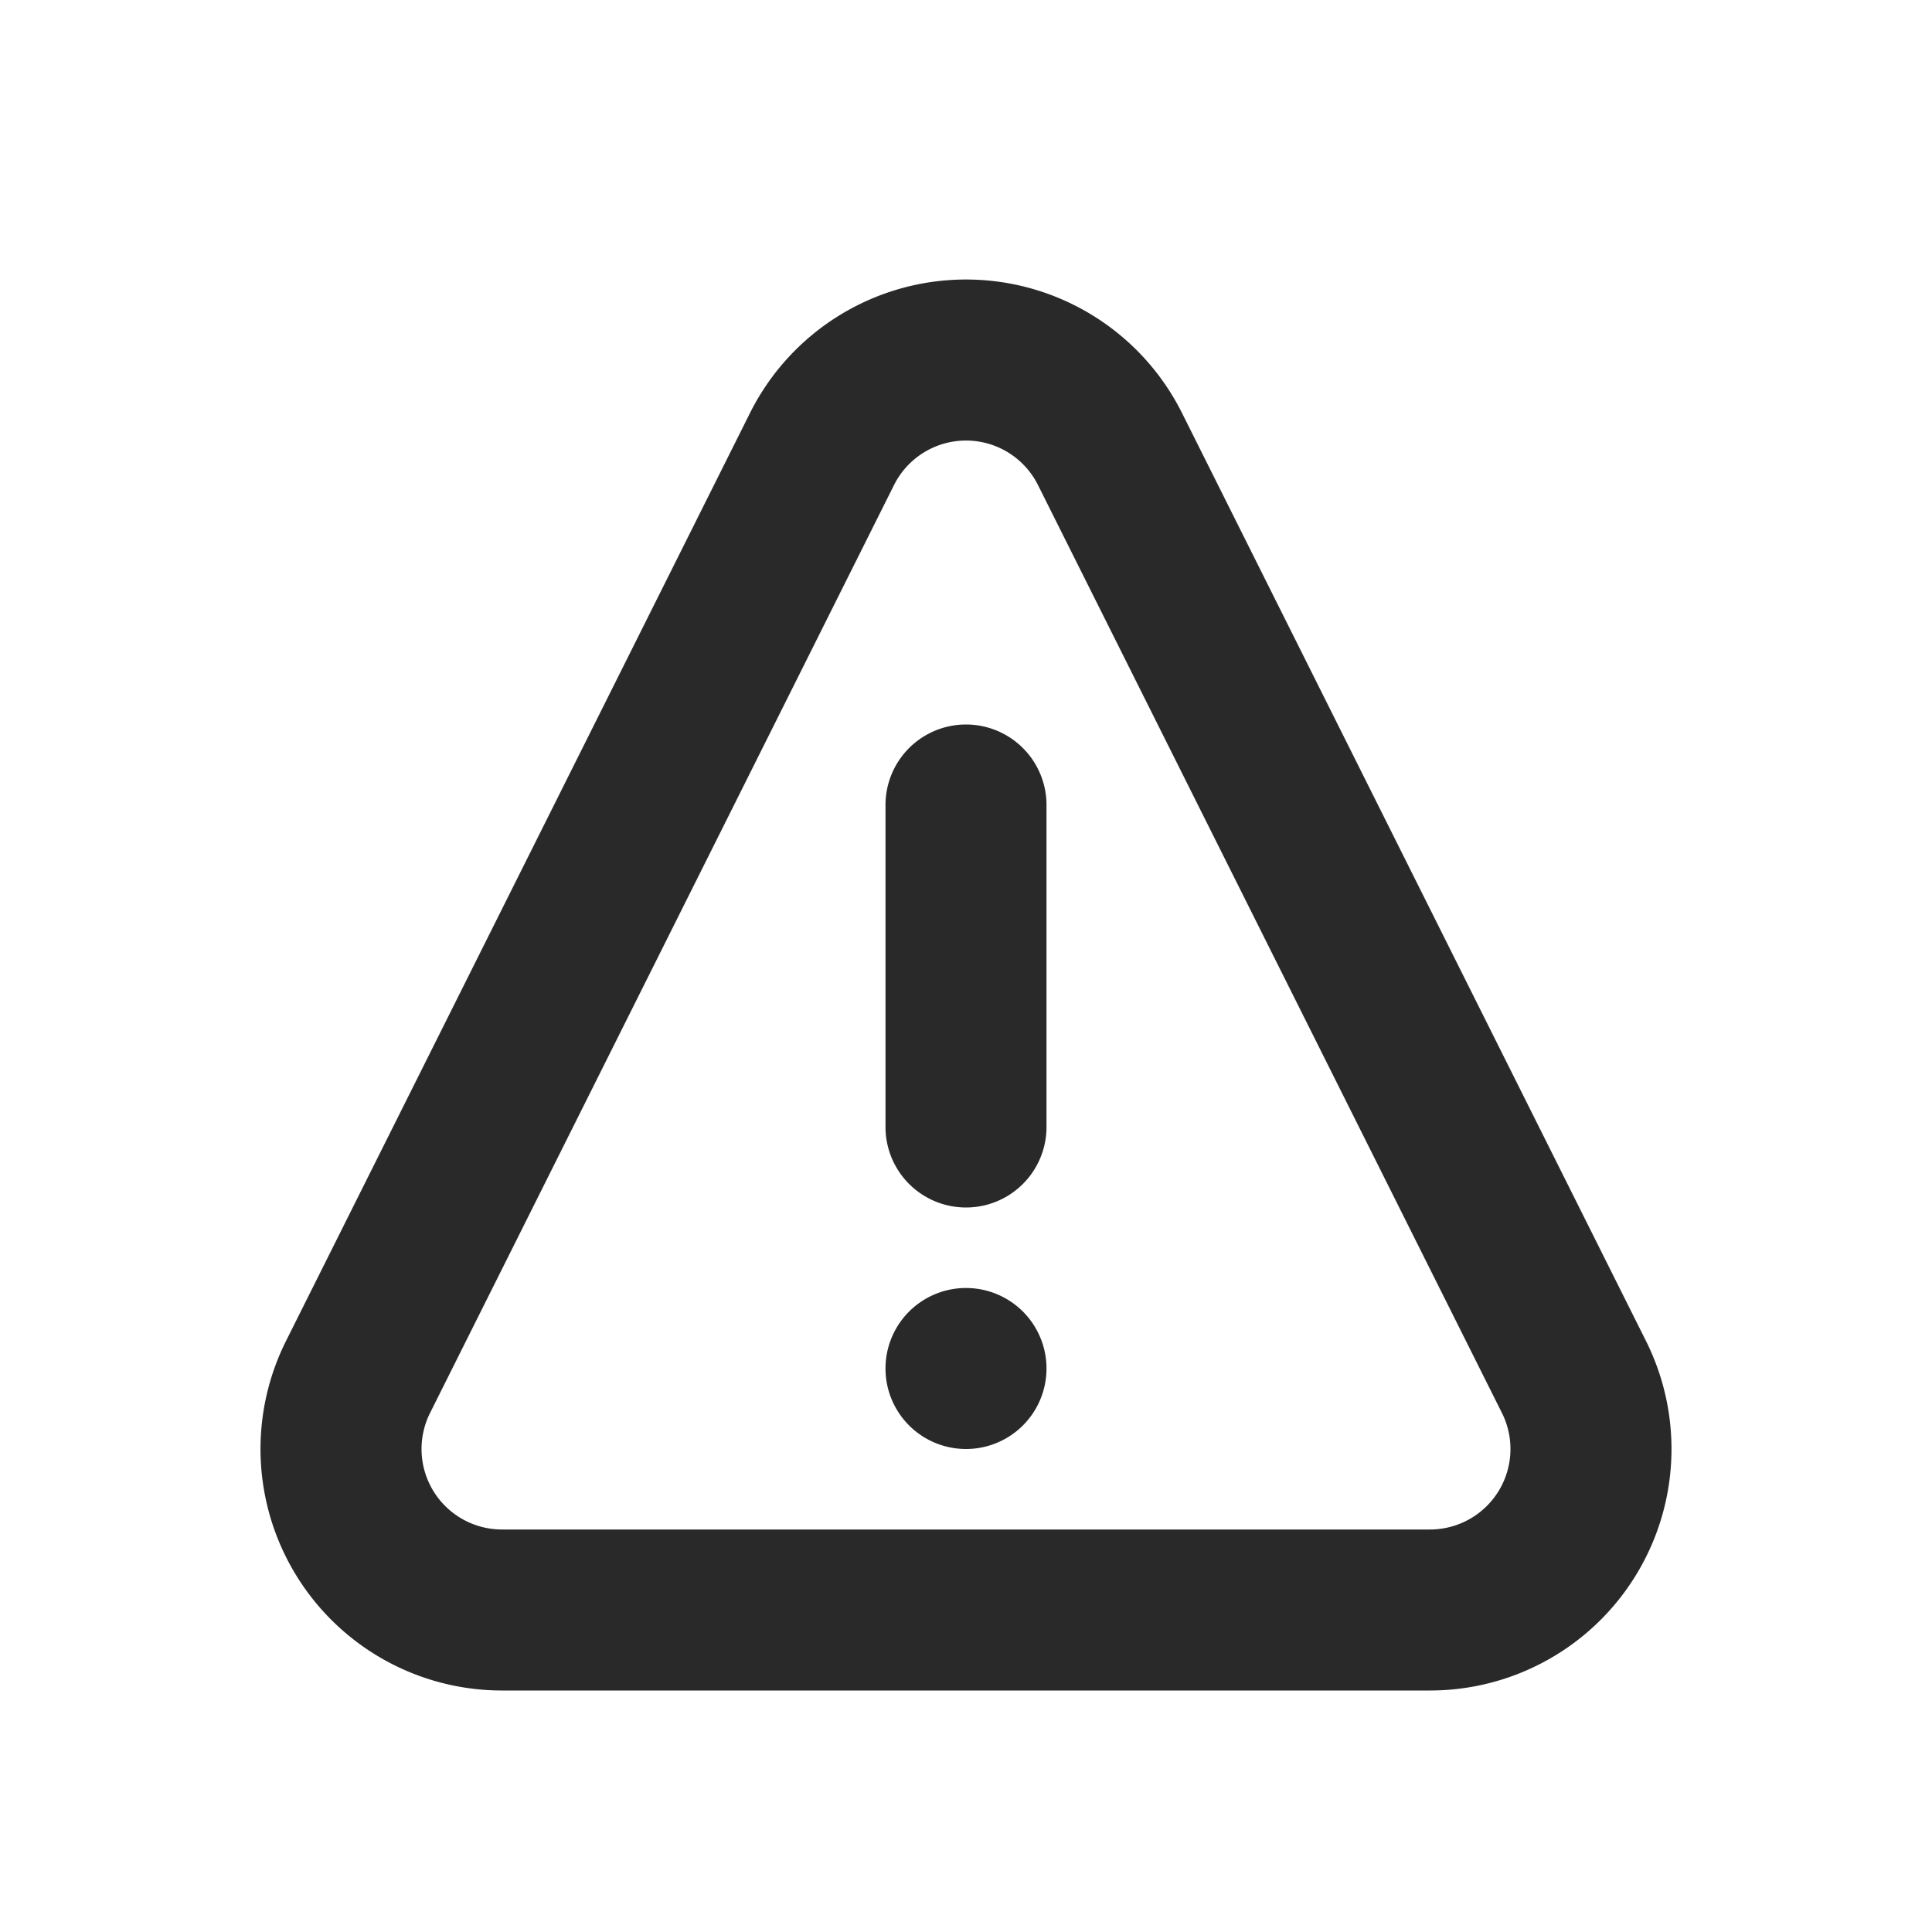 <svg width="24" height="24" xmlns="http://www.w3.org/2000/svg">
    <path d="M9.317 5.13a3 3 0 0 1 5.366 0l5.764 11.528A3 3 0 0 1 17.764 21H6.236a3 3 0 0 1-2.683-4.342zm3.13.448a1 1 0 0 0-1.341.447L5.342 17.553A1 1 0 0 0 6.236 19h11.528a1 1 0 0 0 .894-1.447L12.894 6.025a1 1 0 0 0-.447-.447zM12 16a1 1 0 1 1 0 2 1 1 0 0 1 0-2zm0-7a1 1 0 0 1 1 1v4a1 1 0 0 1-2 0v-4a1 1 0 0 1 1-1z" fill="#292929" fill-rule="evenodd"/>
</svg>
